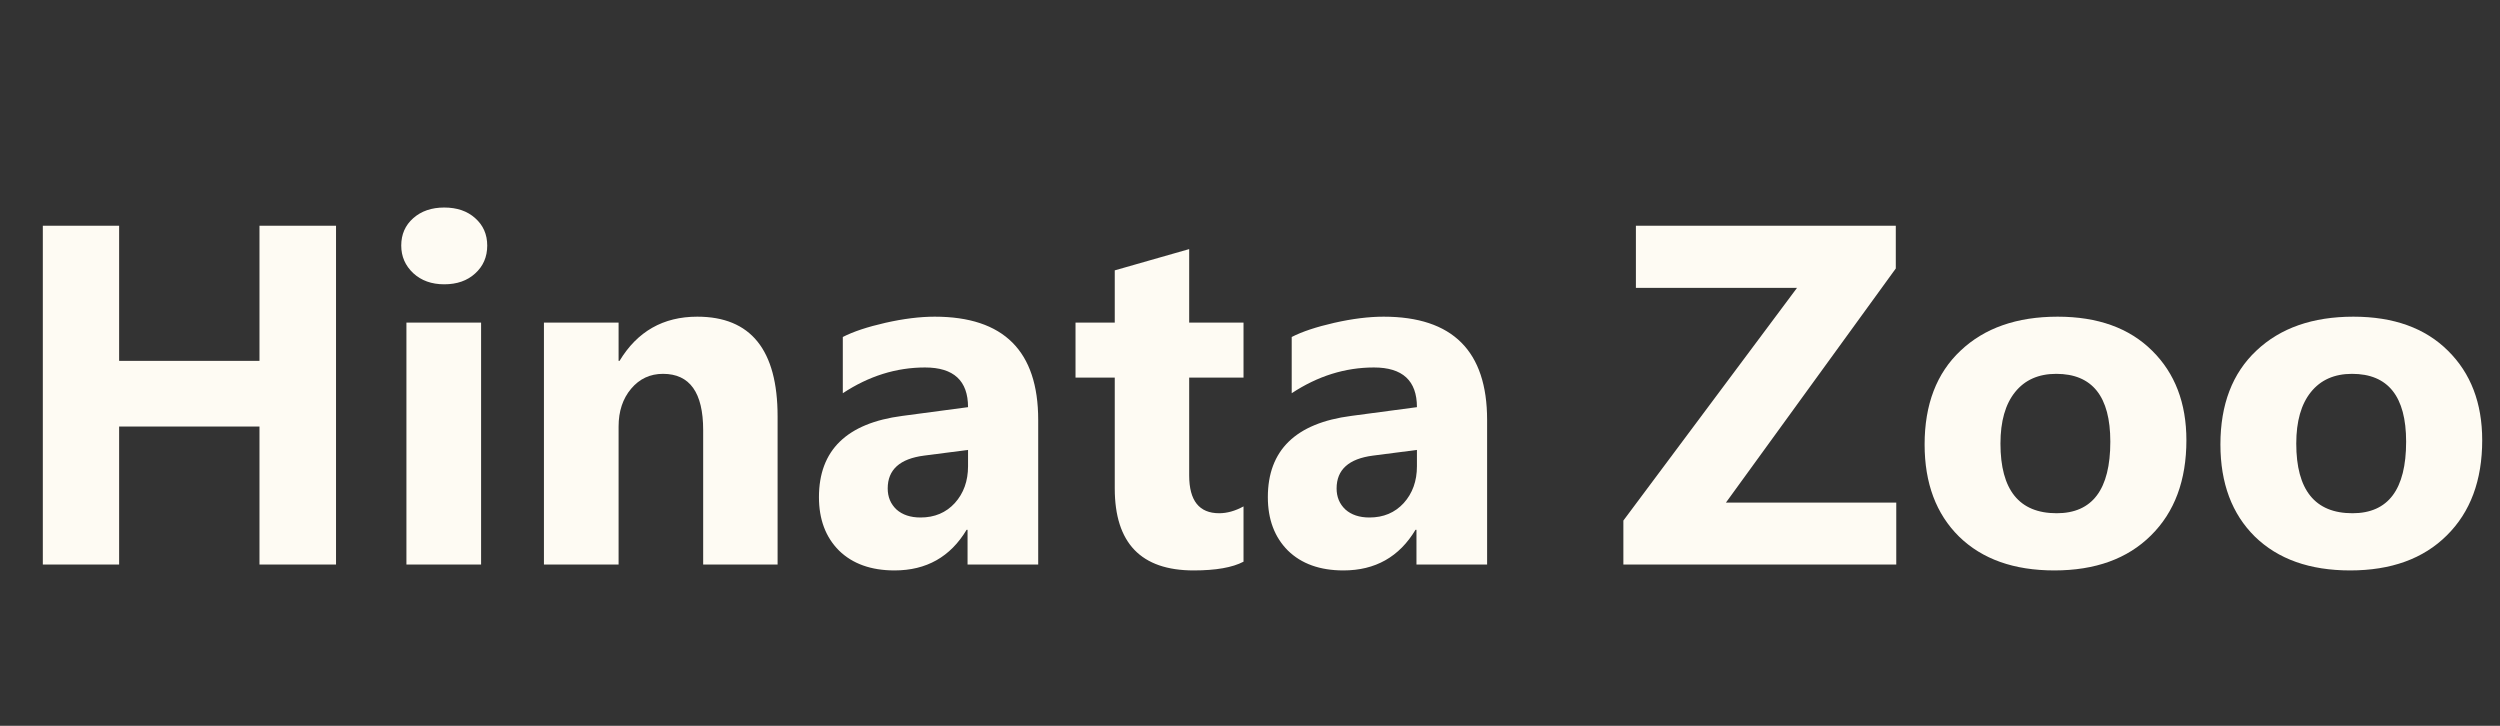 <svg width="186" height="54" viewBox="0 0 186 54" fill="none" xmlns="http://www.w3.org/2000/svg">
<rect x="0" y="0" width="186" height="54" fill="#333333" stroke="none"/>
<path d="M25 42H19.305V31.734H8.863V42H3.186V16.793H8.863V26.848H19.305V16.793H25V42ZM33.051 21.152C32.113 21.152 31.346 20.877 30.748 20.326C30.15 19.764 29.852 19.078 29.852 18.27C29.852 17.438 30.15 16.758 30.748 16.23C31.346 15.703 32.113 15.44 33.051 15.44C34 15.44 34.768 15.703 35.353 16.23C35.951 16.758 36.25 17.438 36.25 18.27C36.25 19.113 35.951 19.805 35.353 20.344C34.768 20.883 34 21.152 33.051 21.152ZM35.793 42H30.238V24H35.793V42ZM57.853 42H52.316V31.998C52.316 29.209 51.32 27.814 49.328 27.814C48.367 27.814 47.576 28.184 46.955 28.922C46.334 29.66 46.023 30.598 46.023 31.734V42H40.469V24H46.023V26.848H46.094C47.418 24.656 49.346 23.561 51.877 23.561C55.861 23.561 57.853 26.033 57.853 30.979V42ZM77.242 42H71.986V39.416H71.916C70.709 41.432 68.922 42.44 66.555 42.44C64.809 42.44 63.432 41.947 62.424 40.963C61.428 39.967 60.93 38.643 60.93 36.99C60.93 33.498 62.998 31.482 67.135 30.943L72.022 30.293C72.022 28.324 70.955 27.34 68.822 27.34C66.678 27.34 64.639 27.979 62.705 29.256V25.072C63.478 24.674 64.533 24.322 65.869 24.018C67.217 23.713 68.441 23.561 69.543 23.561C74.676 23.561 77.242 26.121 77.242 31.242V42ZM72.022 34.688V33.475L68.752 33.897C66.947 34.131 66.045 34.945 66.045 36.34C66.045 36.973 66.262 37.494 66.695 37.904C67.141 38.303 67.738 38.502 68.488 38.502C69.531 38.502 70.381 38.145 71.037 37.43C71.693 36.703 72.022 35.789 72.022 34.688ZM92.518 41.789C91.697 42.223 90.461 42.44 88.809 42.44C84.894 42.44 82.938 40.406 82.938 36.34V28.096H80.019V24H82.938V20.115L88.475 18.533V24H92.518V28.096H88.475V35.373C88.475 37.248 89.219 38.185 90.707 38.185C91.293 38.185 91.897 38.016 92.518 37.676V41.789ZM110.641 42H105.385V39.416H105.314C104.107 41.432 102.32 42.44 99.953 42.44C98.207 42.44 96.83 41.947 95.822 40.963C94.826 39.967 94.328 38.643 94.328 36.99C94.328 33.498 96.397 31.482 100.533 30.943L105.42 30.293C105.42 28.324 104.354 27.34 102.221 27.34C100.076 27.34 98.037 27.979 96.103 29.256V25.072C96.877 24.674 97.932 24.322 99.268 24.018C100.615 23.713 101.84 23.561 102.941 23.561C108.074 23.561 110.641 26.121 110.641 31.242V42ZM105.42 34.688V33.475L102.15 33.897C100.346 34.131 99.443 34.945 99.443 36.34C99.443 36.973 99.66 37.494 100.094 37.904C100.539 38.303 101.137 38.502 101.887 38.502C102.93 38.502 103.779 38.145 104.436 37.43C105.092 36.703 105.42 35.789 105.42 34.688Z" fill="#FEFBF3"/>
<path d="M141.082 42H120.779V38.73L133.699 21.416H121.711V16.793H141.047V19.975L128.408 37.395H141.082V42ZM152.842 42.44C149.842 42.44 147.48 41.602 145.758 39.926C144.047 38.238 143.191 35.953 143.191 33.07C143.191 30.094 144.082 27.768 145.863 26.092C147.645 24.404 150.053 23.561 153.088 23.561C156.076 23.561 158.42 24.404 160.119 26.092C161.818 27.768 162.668 29.988 162.668 32.754C162.668 35.742 161.789 38.103 160.031 39.838C158.285 41.572 155.889 42.44 152.842 42.44ZM152.982 27.814C151.67 27.814 150.65 28.266 149.924 29.168C149.197 30.07 148.834 31.348 148.834 33C148.834 36.457 150.229 38.185 153.018 38.185C155.678 38.185 157.008 36.41 157.008 32.859C157.008 29.496 155.666 27.814 152.982 27.814ZM174.85 42.44C171.85 42.44 169.488 41.602 167.766 39.926C166.055 38.238 165.199 35.953 165.199 33.07C165.199 30.094 166.09 27.768 167.871 26.092C169.652 24.404 172.061 23.561 175.096 23.561C178.084 23.561 180.428 24.404 182.127 26.092C183.826 27.768 184.676 29.988 184.676 32.754C184.676 35.742 183.797 38.103 182.039 39.838C180.293 41.572 177.896 42.44 174.85 42.44ZM174.99 27.814C173.678 27.814 172.658 28.266 171.932 29.168C171.205 30.07 170.842 31.348 170.842 33C170.842 36.457 172.236 38.185 175.025 38.185C177.686 38.185 179.016 36.41 179.016 32.859C179.016 29.496 177.674 27.814 174.99 27.814Z" fill="#FEFBF3"/>
</svg>
